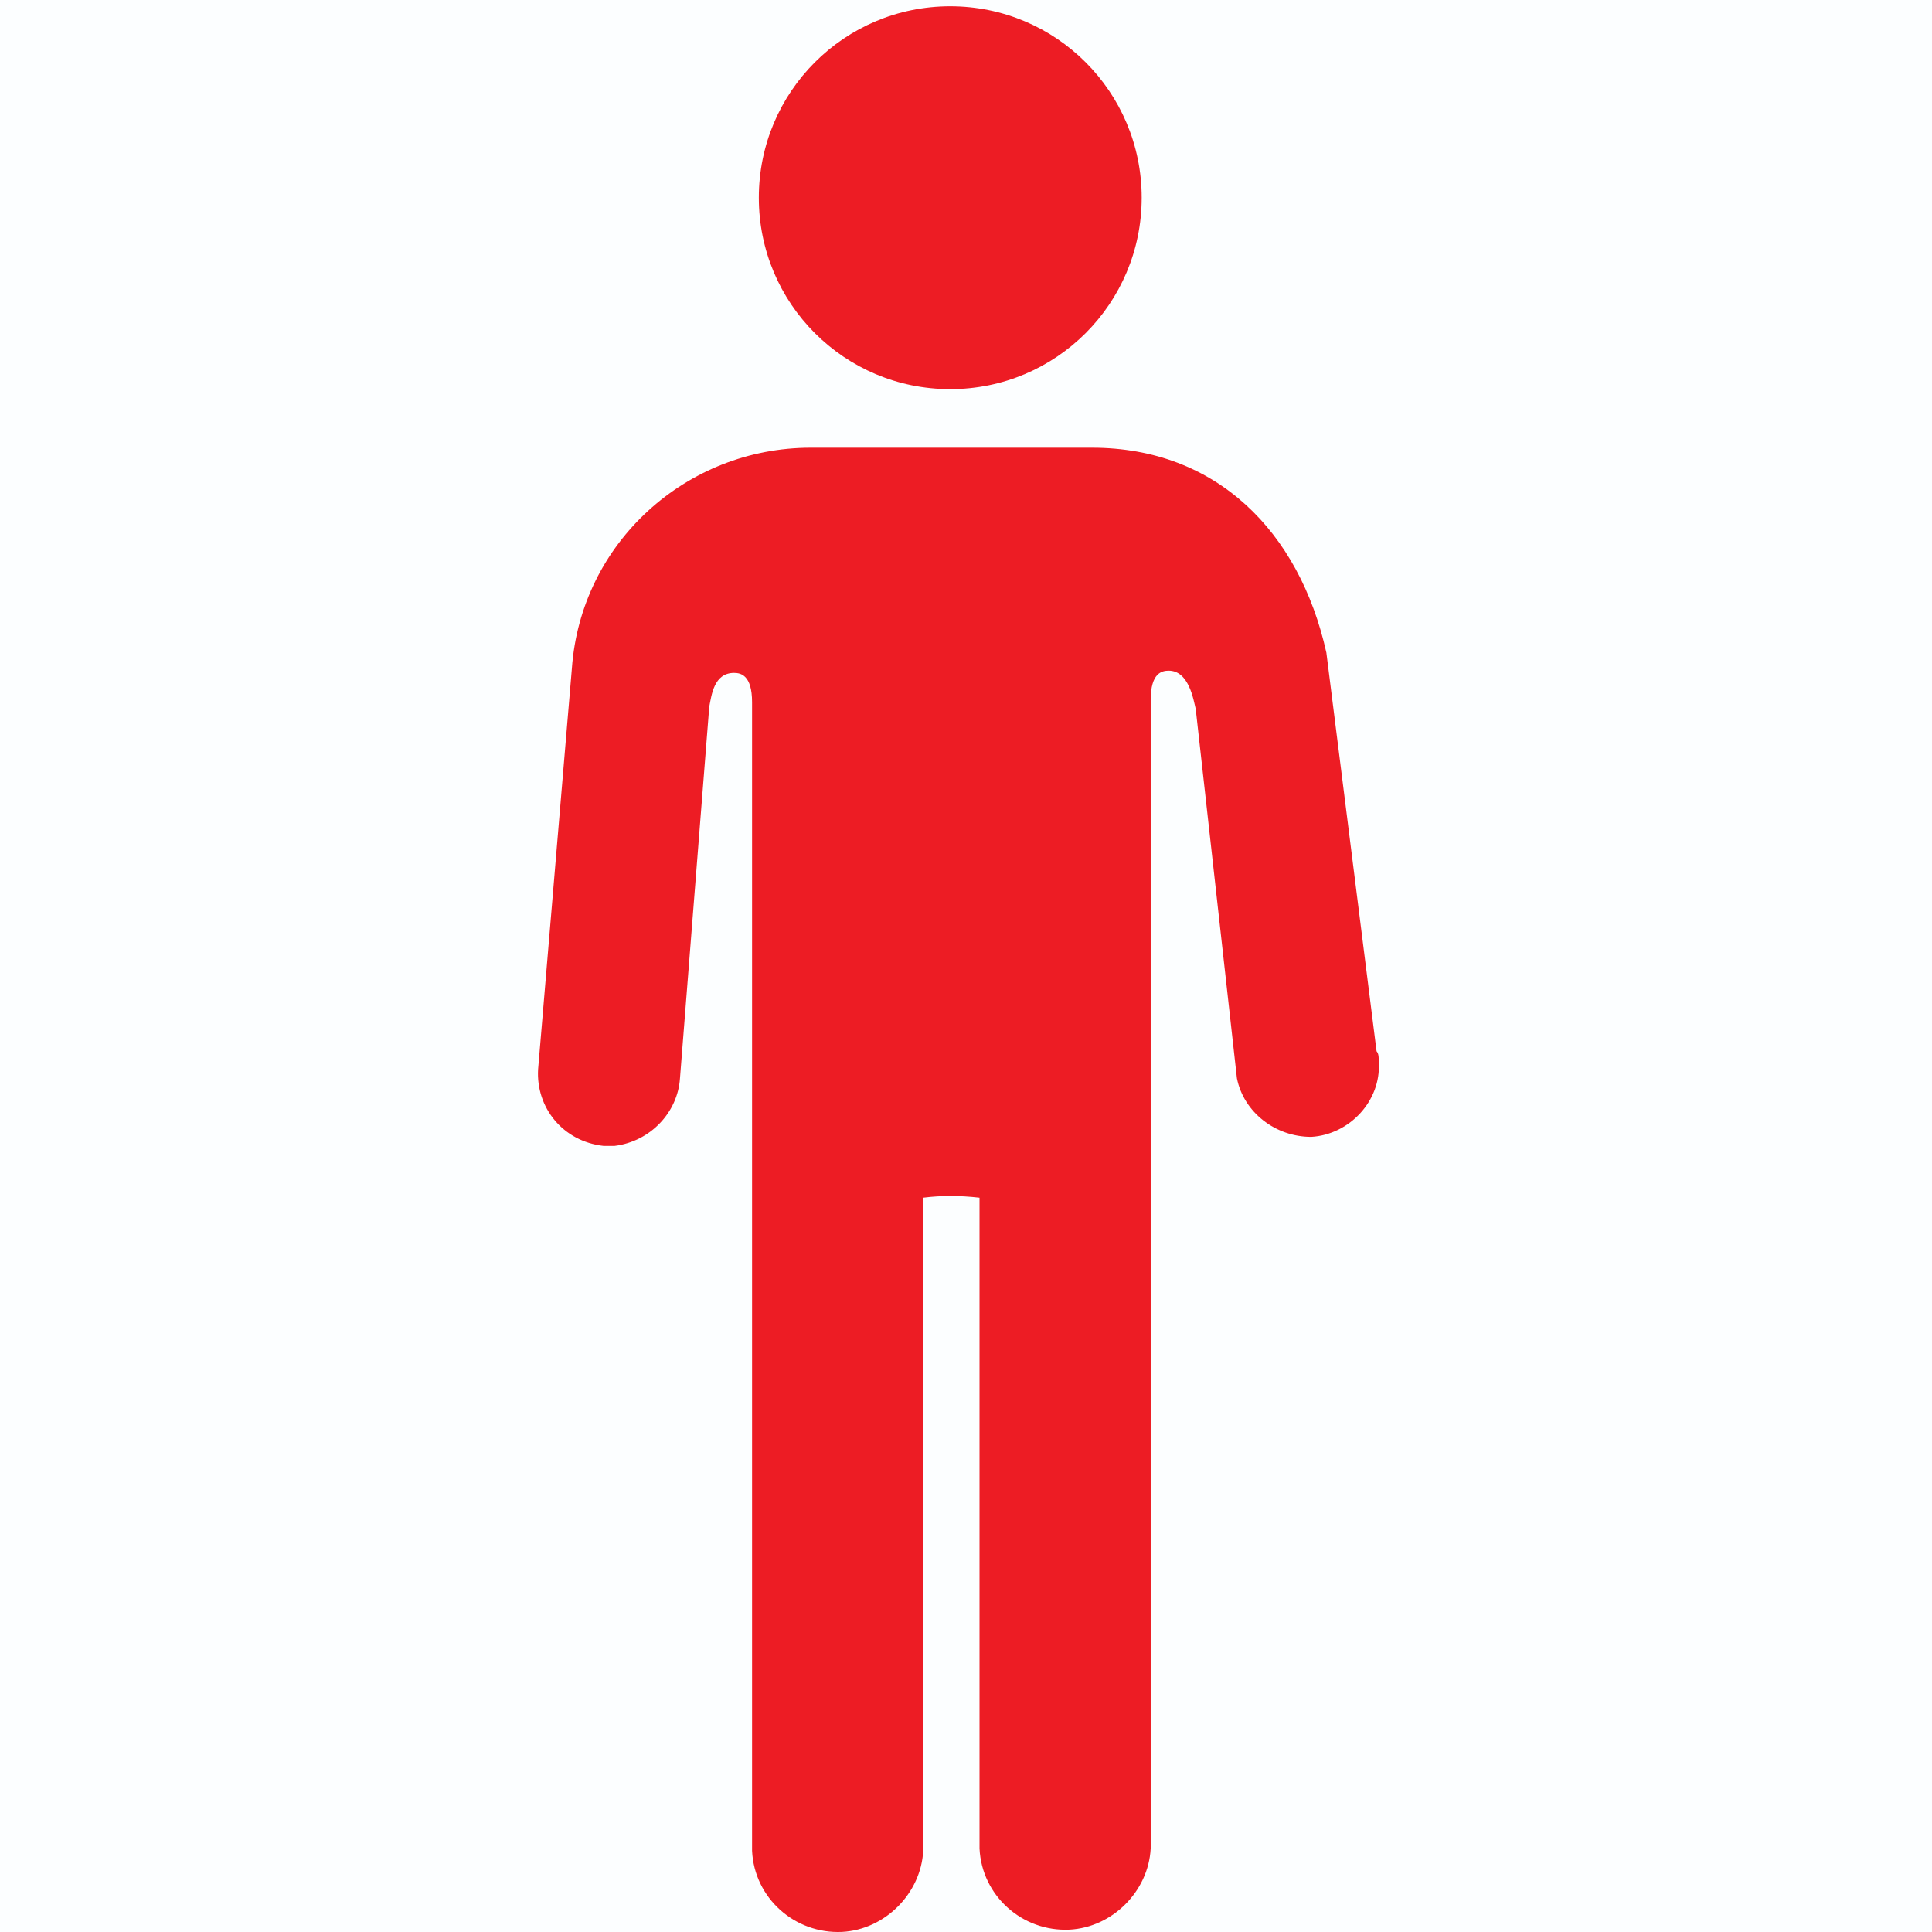 <svg width="64" height="64" viewBox="0 0 64 64" fill="none" xmlns="http://www.w3.org/2000/svg">
<rect x="0" y="0" width="64" height="64" fill="#333333" stroke="none"/>
<g clip-path="url(#clip0_217_900)">
<rect width="64" height="64" fill="#FCFEFF"/>
<path d="M31.478 12.891C27.972 12.891 25.137 10.056 25.137 6.549C25.137 3.043 27.972 0.208 31.478 0.208C34.985 0.208 37.82 3.043 37.82 6.549C37.82 10.056 34.985 12.891 31.478 12.891ZM43.938 21.62C43.042 17.591 40.282 14.831 36.178 14.831H26.853C22.749 14.831 19.243 17.964 18.944 22.142L17.825 35.422C17.75 36.69 18.646 37.809 19.989 37.959H20.362C21.555 37.809 22.451 36.84 22.525 35.721L23.495 23.41C23.57 23.037 23.645 22.291 24.316 22.291C24.54 22.291 24.913 22.366 24.913 23.261V61.311C24.987 62.877 26.33 64.071 27.897 63.997C29.315 63.922 30.508 62.728 30.583 61.311V39.675C31.18 39.6 31.777 39.6 32.448 39.675V61.236C32.523 62.803 33.866 63.997 35.432 63.922C36.85 63.847 38.044 62.654 38.118 61.236V23.186C38.118 22.291 38.491 22.217 38.715 22.217C39.387 22.217 39.536 23.186 39.61 23.485L40.975 35.721C41.199 36.84 42.243 37.66 43.437 37.66C44.705 37.586 45.75 36.467 45.675 35.198C45.675 35.049 45.675 34.9 45.601 34.825L43.938 21.62Z" fill="#ED1C24"/>
</g>
<defs>
<clipPath id="clip0_217_900">
<rect width="64" height="64" fill="white"/>
</clipPath>
</defs>
</svg>
